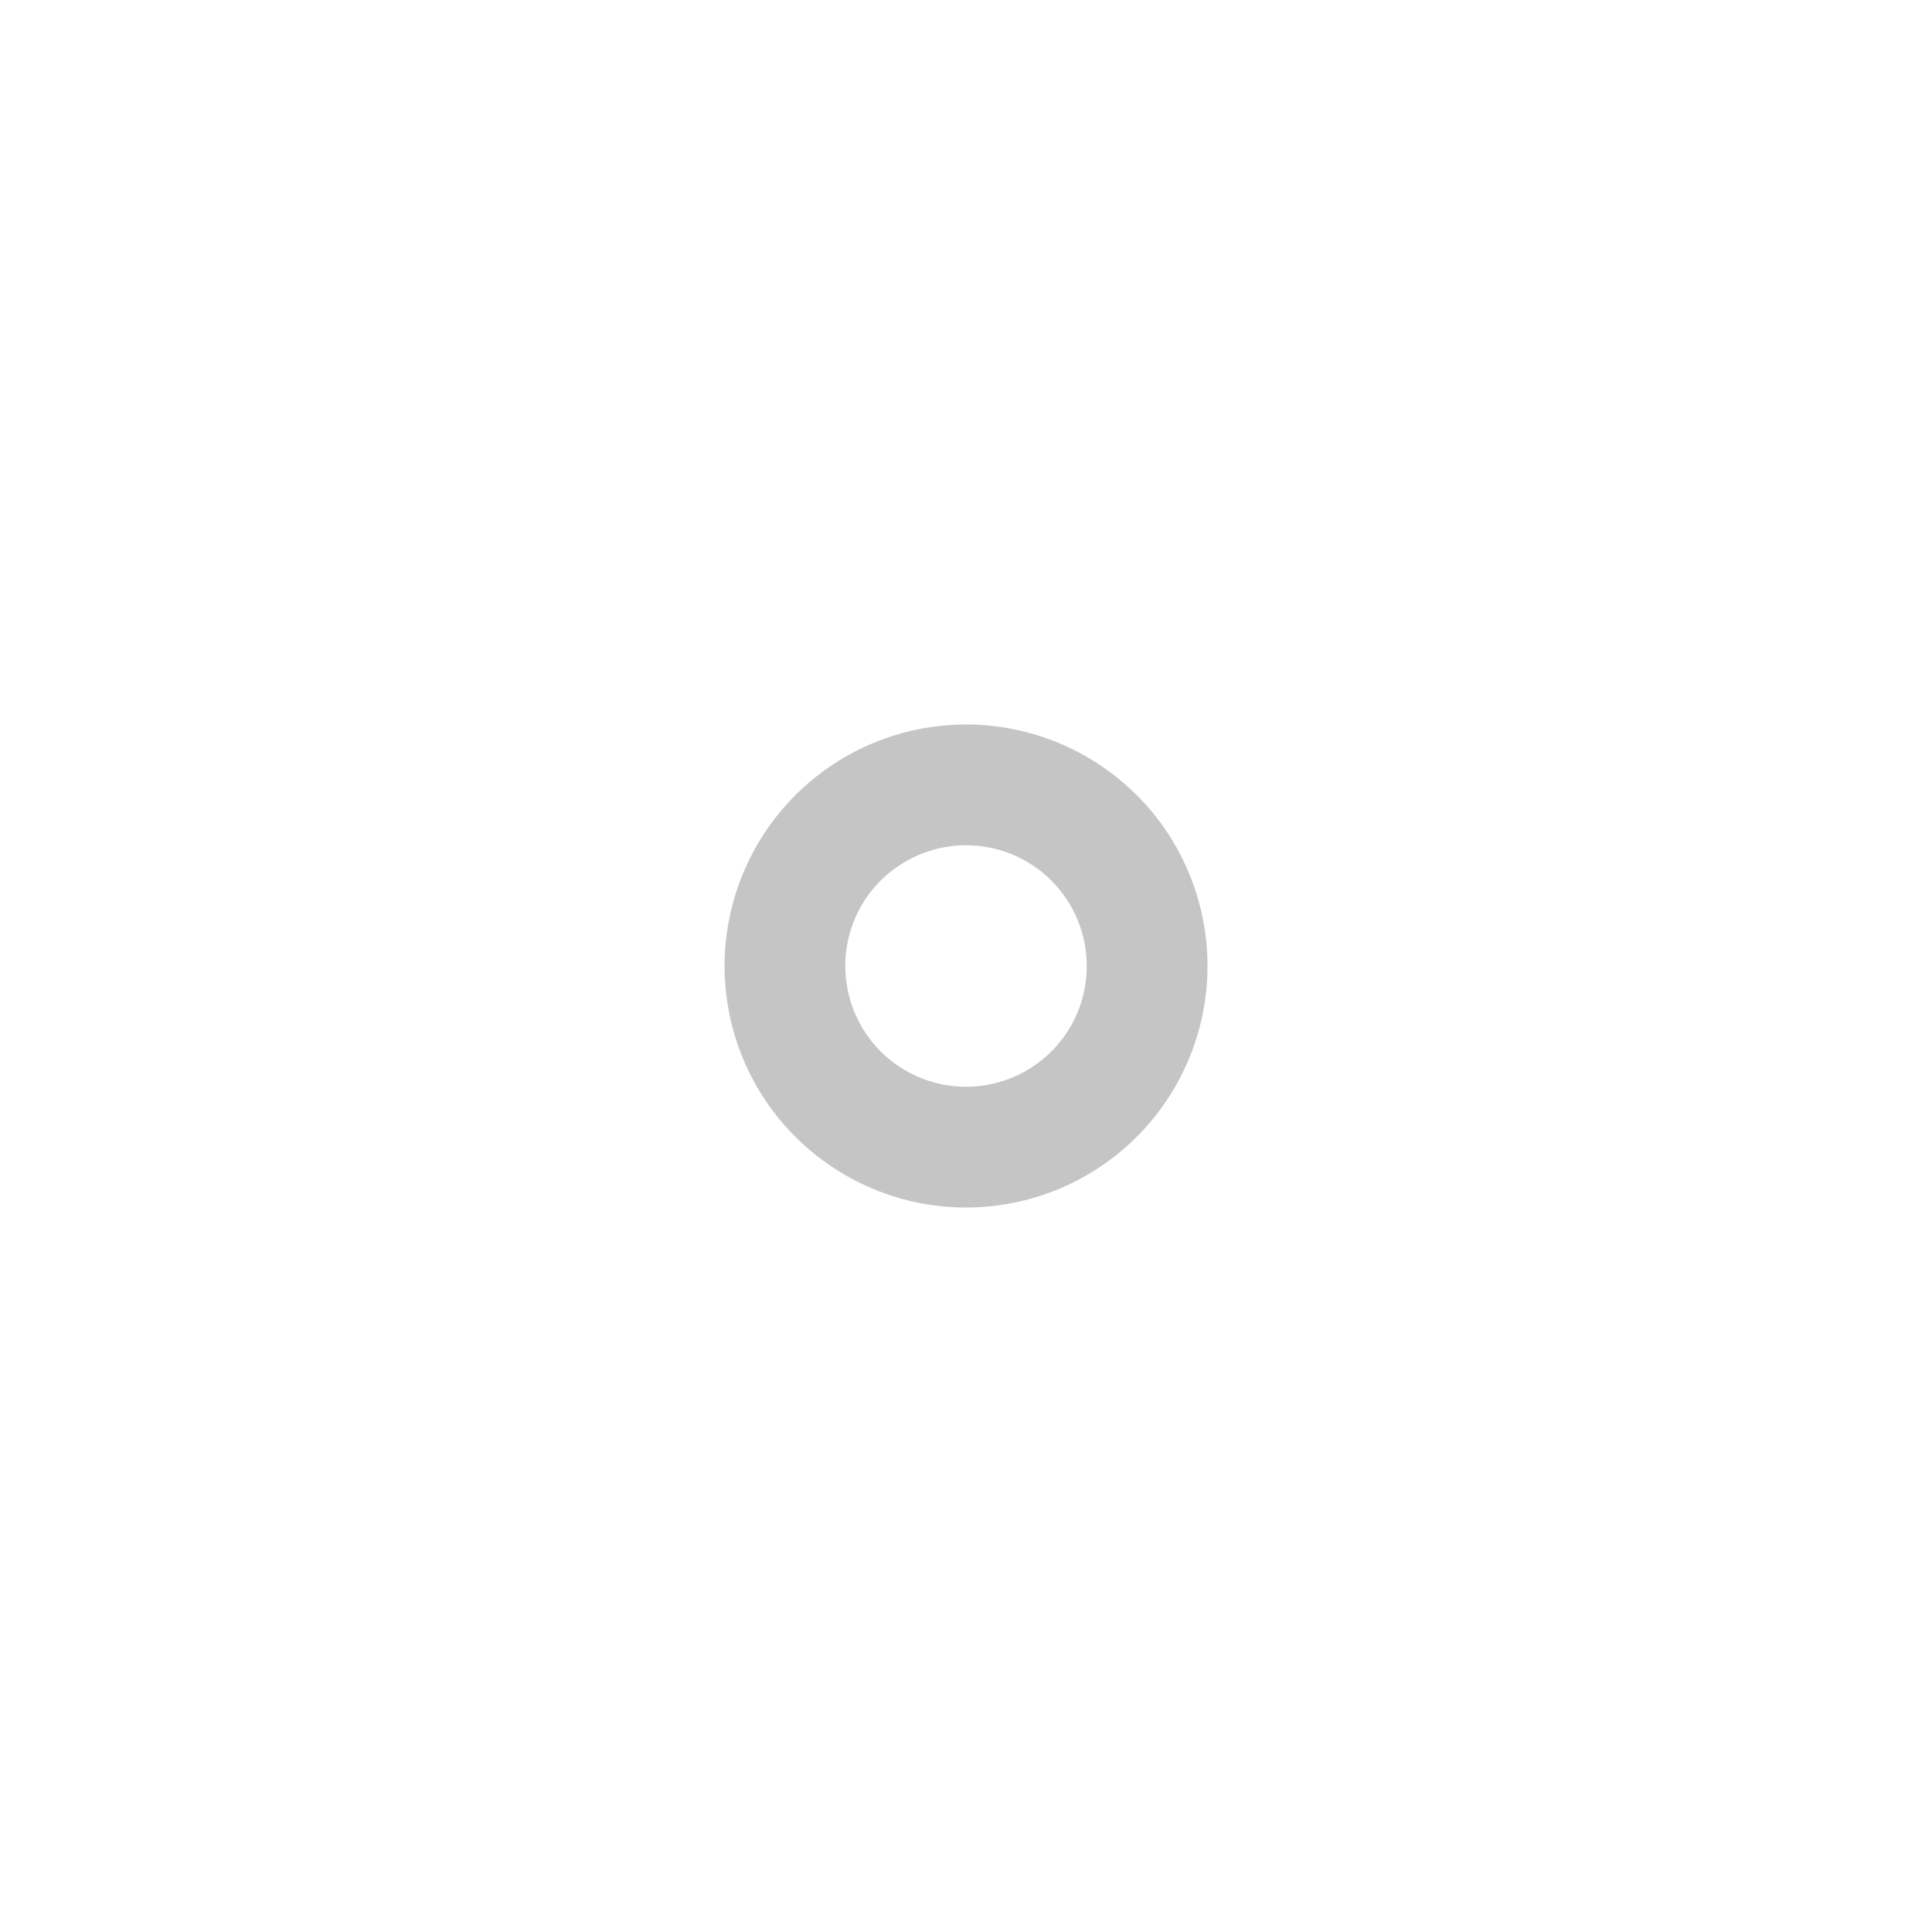 <svg width="16" height="16" viewBox="0 0 16 16" xmlns="http://www.w3.org/2000/svg" fill="#C5C5C5"><path d="M8.832 8.556C8.722 8.72 8.566 8.848 8.383 8.924C8.2 9 7.999 9.019 7.805 8.981C7.611 8.942 7.433 8.847 7.293 8.707C7.153 8.567 7.058 8.389 7.02 8.195C6.981 8.001 7.001 7.8 7.076 7.617C7.152 7.435 7.28 7.278 7.445 7.169C7.609 7.059 7.803 7 8 7C8.266 7 8.52 7.105 8.707 7.293C8.895 7.481 9 7.735 9 8C9 8.198 8.942 8.391 8.832 8.556ZM9.663 9.111C9.883 8.782 10 8.396 10 8C10 7.47 9.79 6.961 9.415 6.586C9.039 6.211 8.531 6 8 6C7.605 6 7.218 6.117 6.889 6.337C6.56 6.557 6.304 6.869 6.153 7.235C6.001 7.6 5.962 8.002 6.039 8.39C6.116 8.778 6.306 9.134 6.586 9.414C6.866 9.694 7.222 9.884 7.61 9.962C7.998 10.039 8.4 9.999 8.766 9.848C9.131 9.696 9.444 9.44 9.663 9.111Z"/></svg>